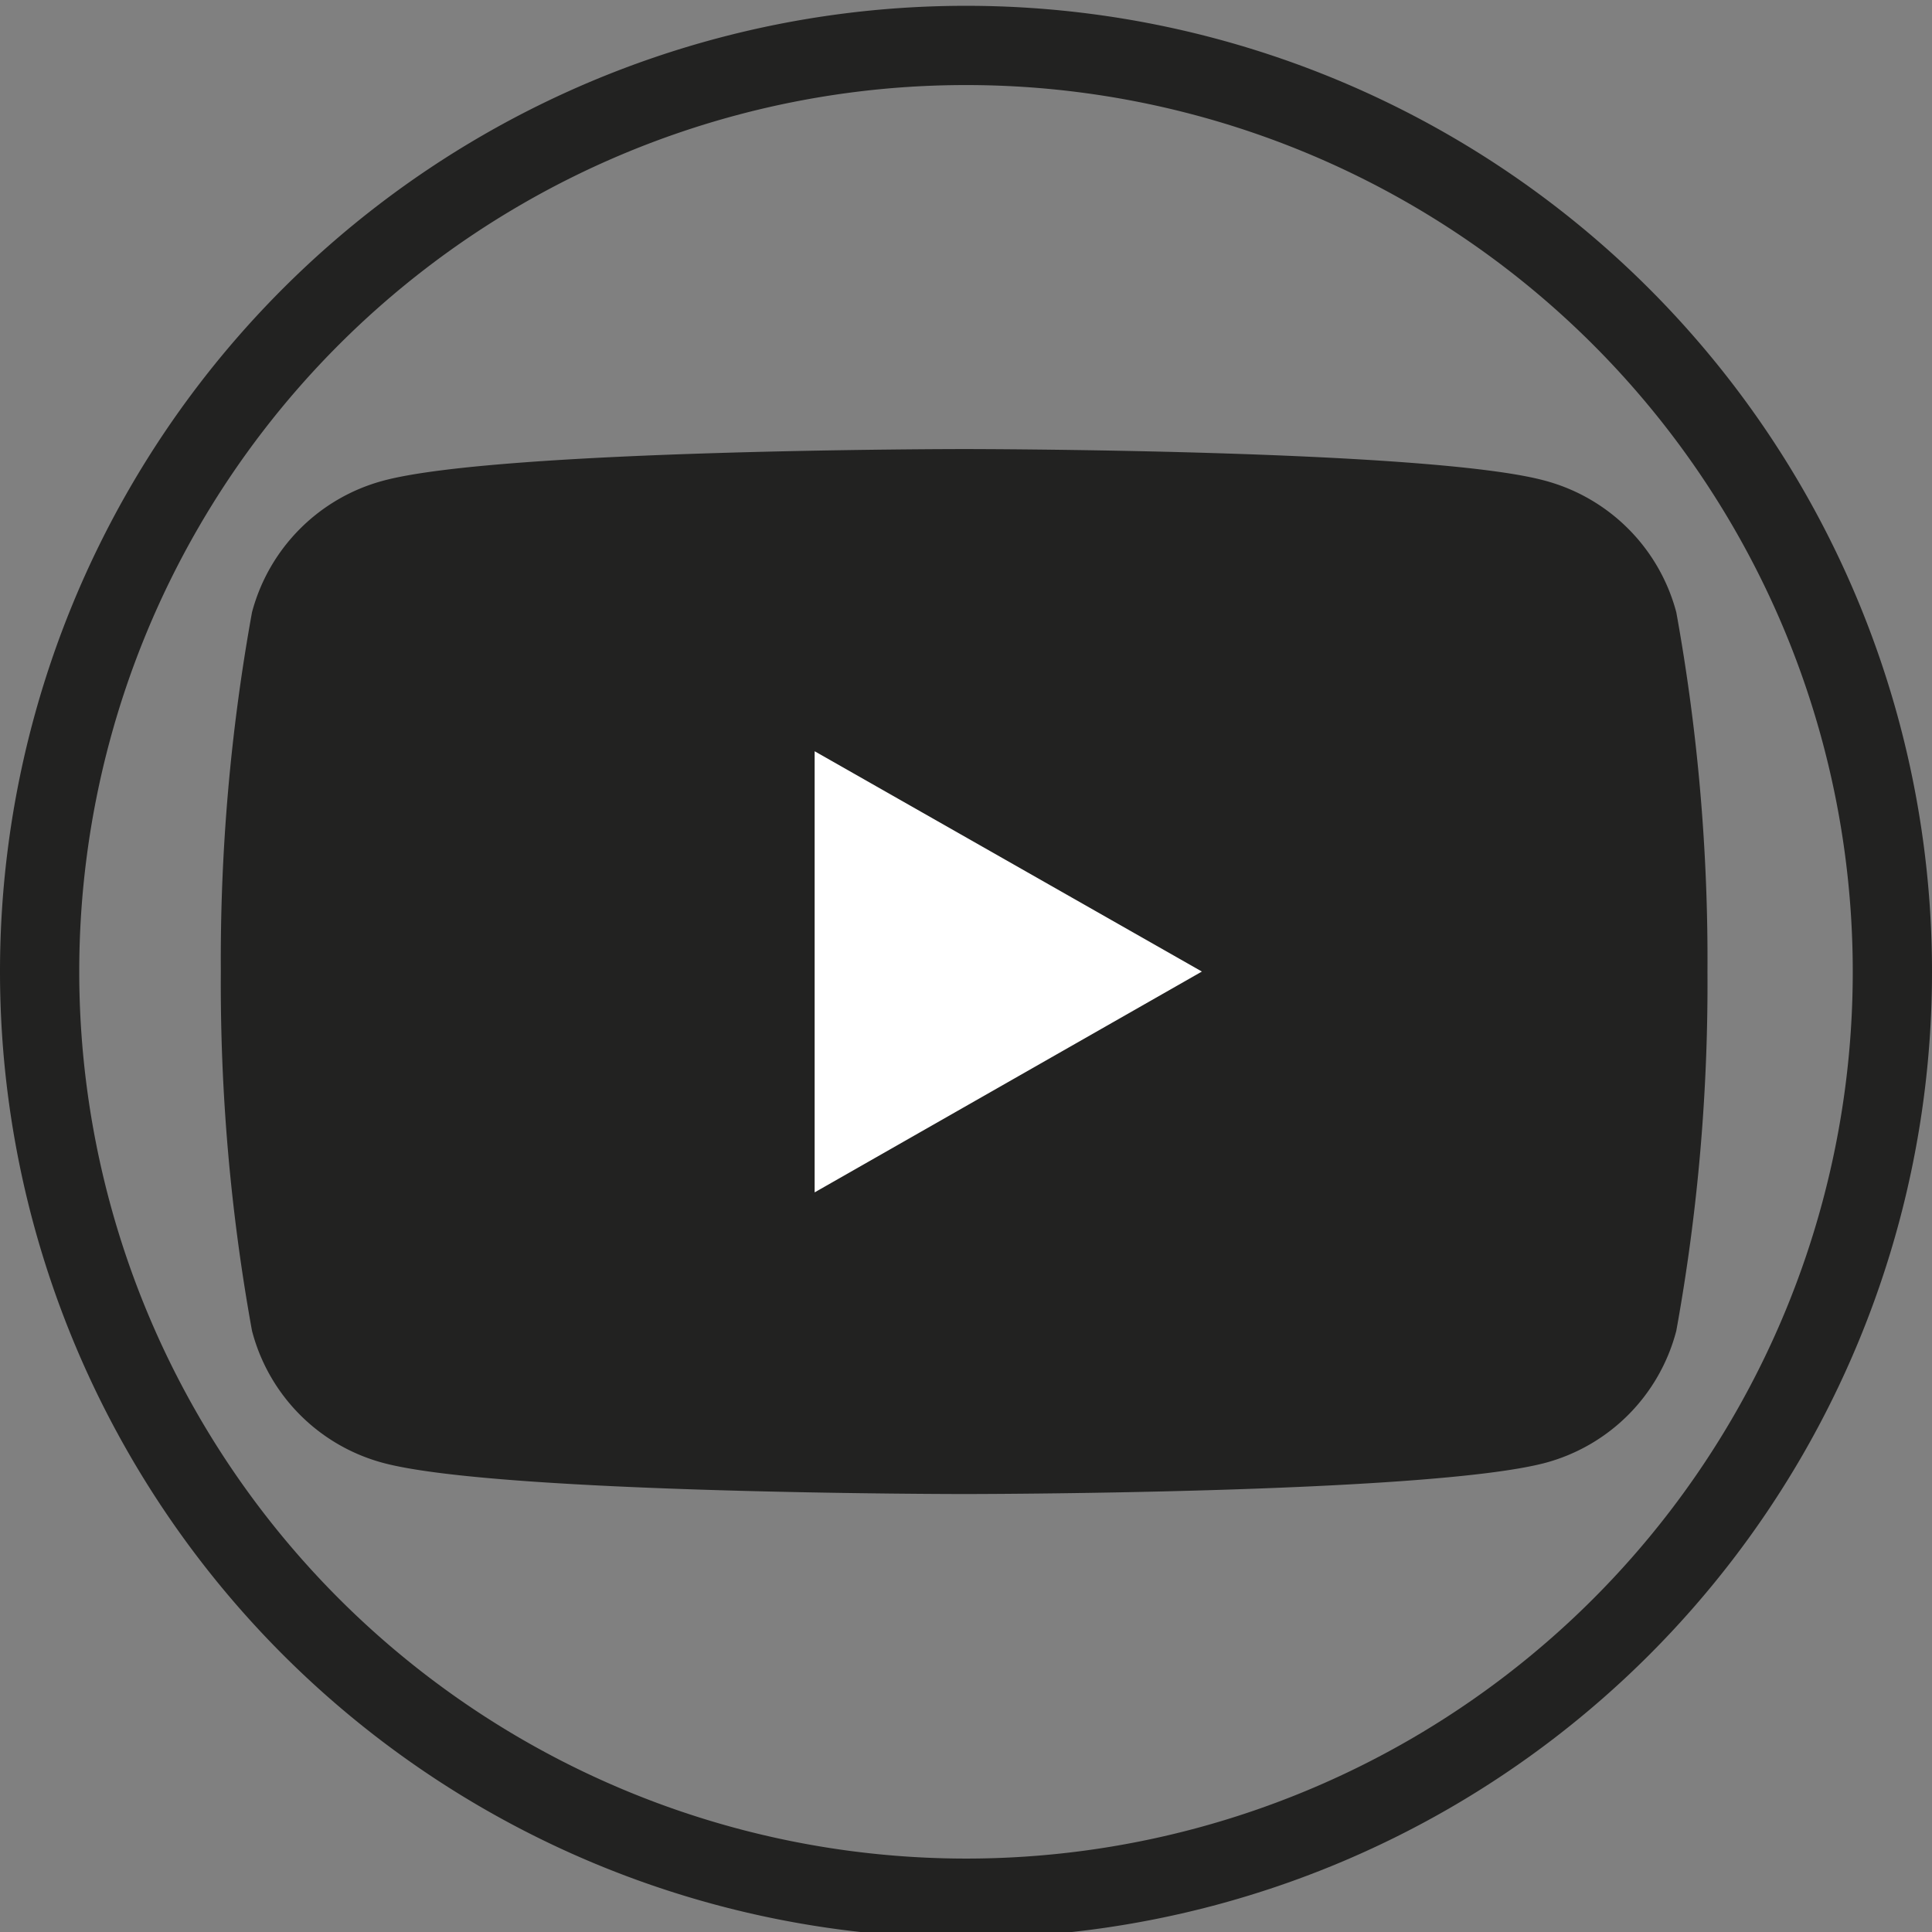 <svg id="Capa_1" data-name="Capa 1" xmlns="http://www.w3.org/2000/svg" viewBox="0 0 36.57 36.57"><rect x="0" y="0" width="36.57" height="36.57" fill="#808080" stroke="none"/><defs><style>.cls-1{fill:none;stroke:#222221;stroke-miterlimit:10;stroke-width:1.5px;}.cls-2{fill:#222221;}.cls-3{fill:#fff;}</style></defs><title>ss</title><path class="cls-1" d="M18.29,35.93h0A17.54,17.54,0,0,1,.75,18.39h0A17.53,17.53,0,0,1,18.29.86h0A17.53,17.53,0,0,1,35.82,18.39h0A17.53,17.53,0,0,1,18.29,35.93Z"/><path class="cls-2" d="M31.73,11.59A3.51,3.51,0,0,0,29.25,9.1c-2.19-.6-11-.6-11-.6s-8.78,0-11,.6a3.51,3.51,0,0,0-2.48,2.49,36.83,36.83,0,0,0-.59,6.8,36.77,36.77,0,0,0,.59,6.8,3.5,3.5,0,0,0,2.48,2.5c2.19.59,11,.59,11,.59s8.77,0,11-.59a3.5,3.5,0,0,0,2.48-2.5,36.77,36.77,0,0,0,.59-6.8A36.83,36.83,0,0,0,31.73,11.59Z"/><polygon class="cls-3" points="15.42 22.57 15.42 14.22 22.75 18.39 15.42 22.57"/></svg>
